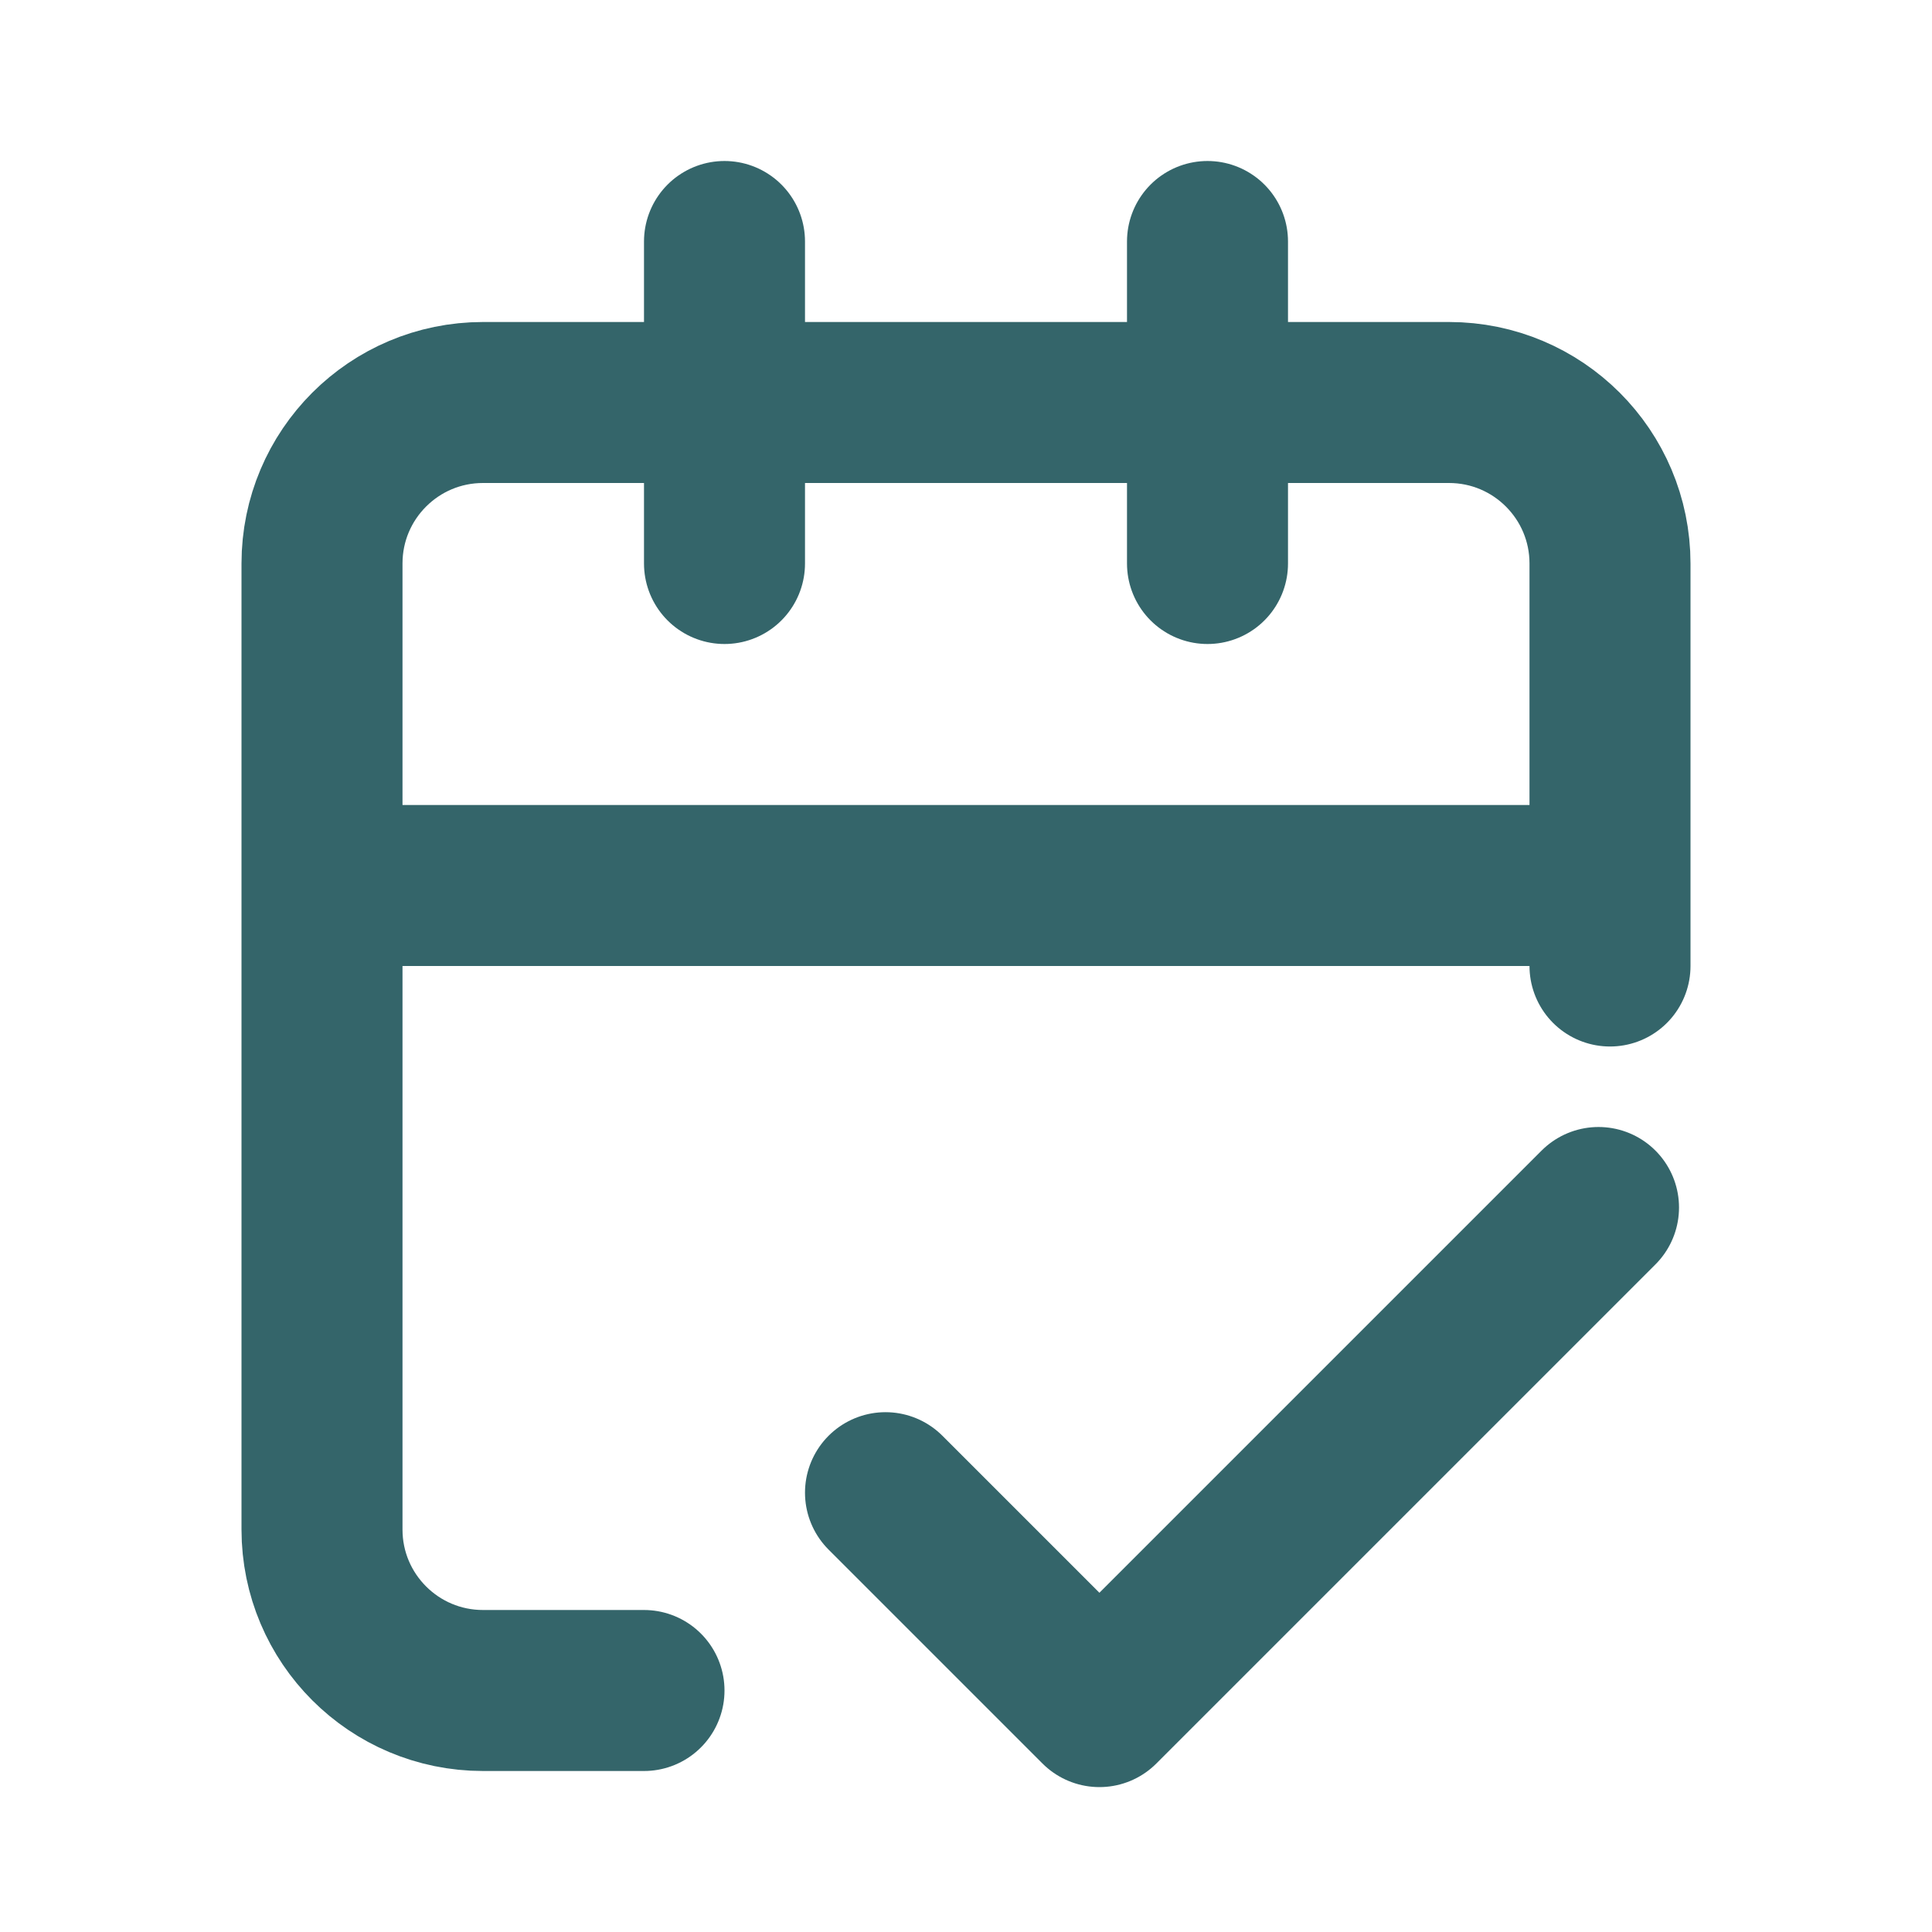 <svg width="72" height="72" viewBox="0 0 72 72" fill="none" xmlns="http://www.w3.org/2000/svg">
<path d="M60 36V21C60 17.686 57.314 15 54 15H18C14.686 15 12 17.686 12 21V57C12 60.314 14.686 63 18 63H24M45 9V21M27 9V21M12 33H60M59.572 45L40.972 63.6L33 55.628" stroke="#34656A" stroke-width="6" stroke-linecap="round" stroke-linejoin="round"/>
</svg>
